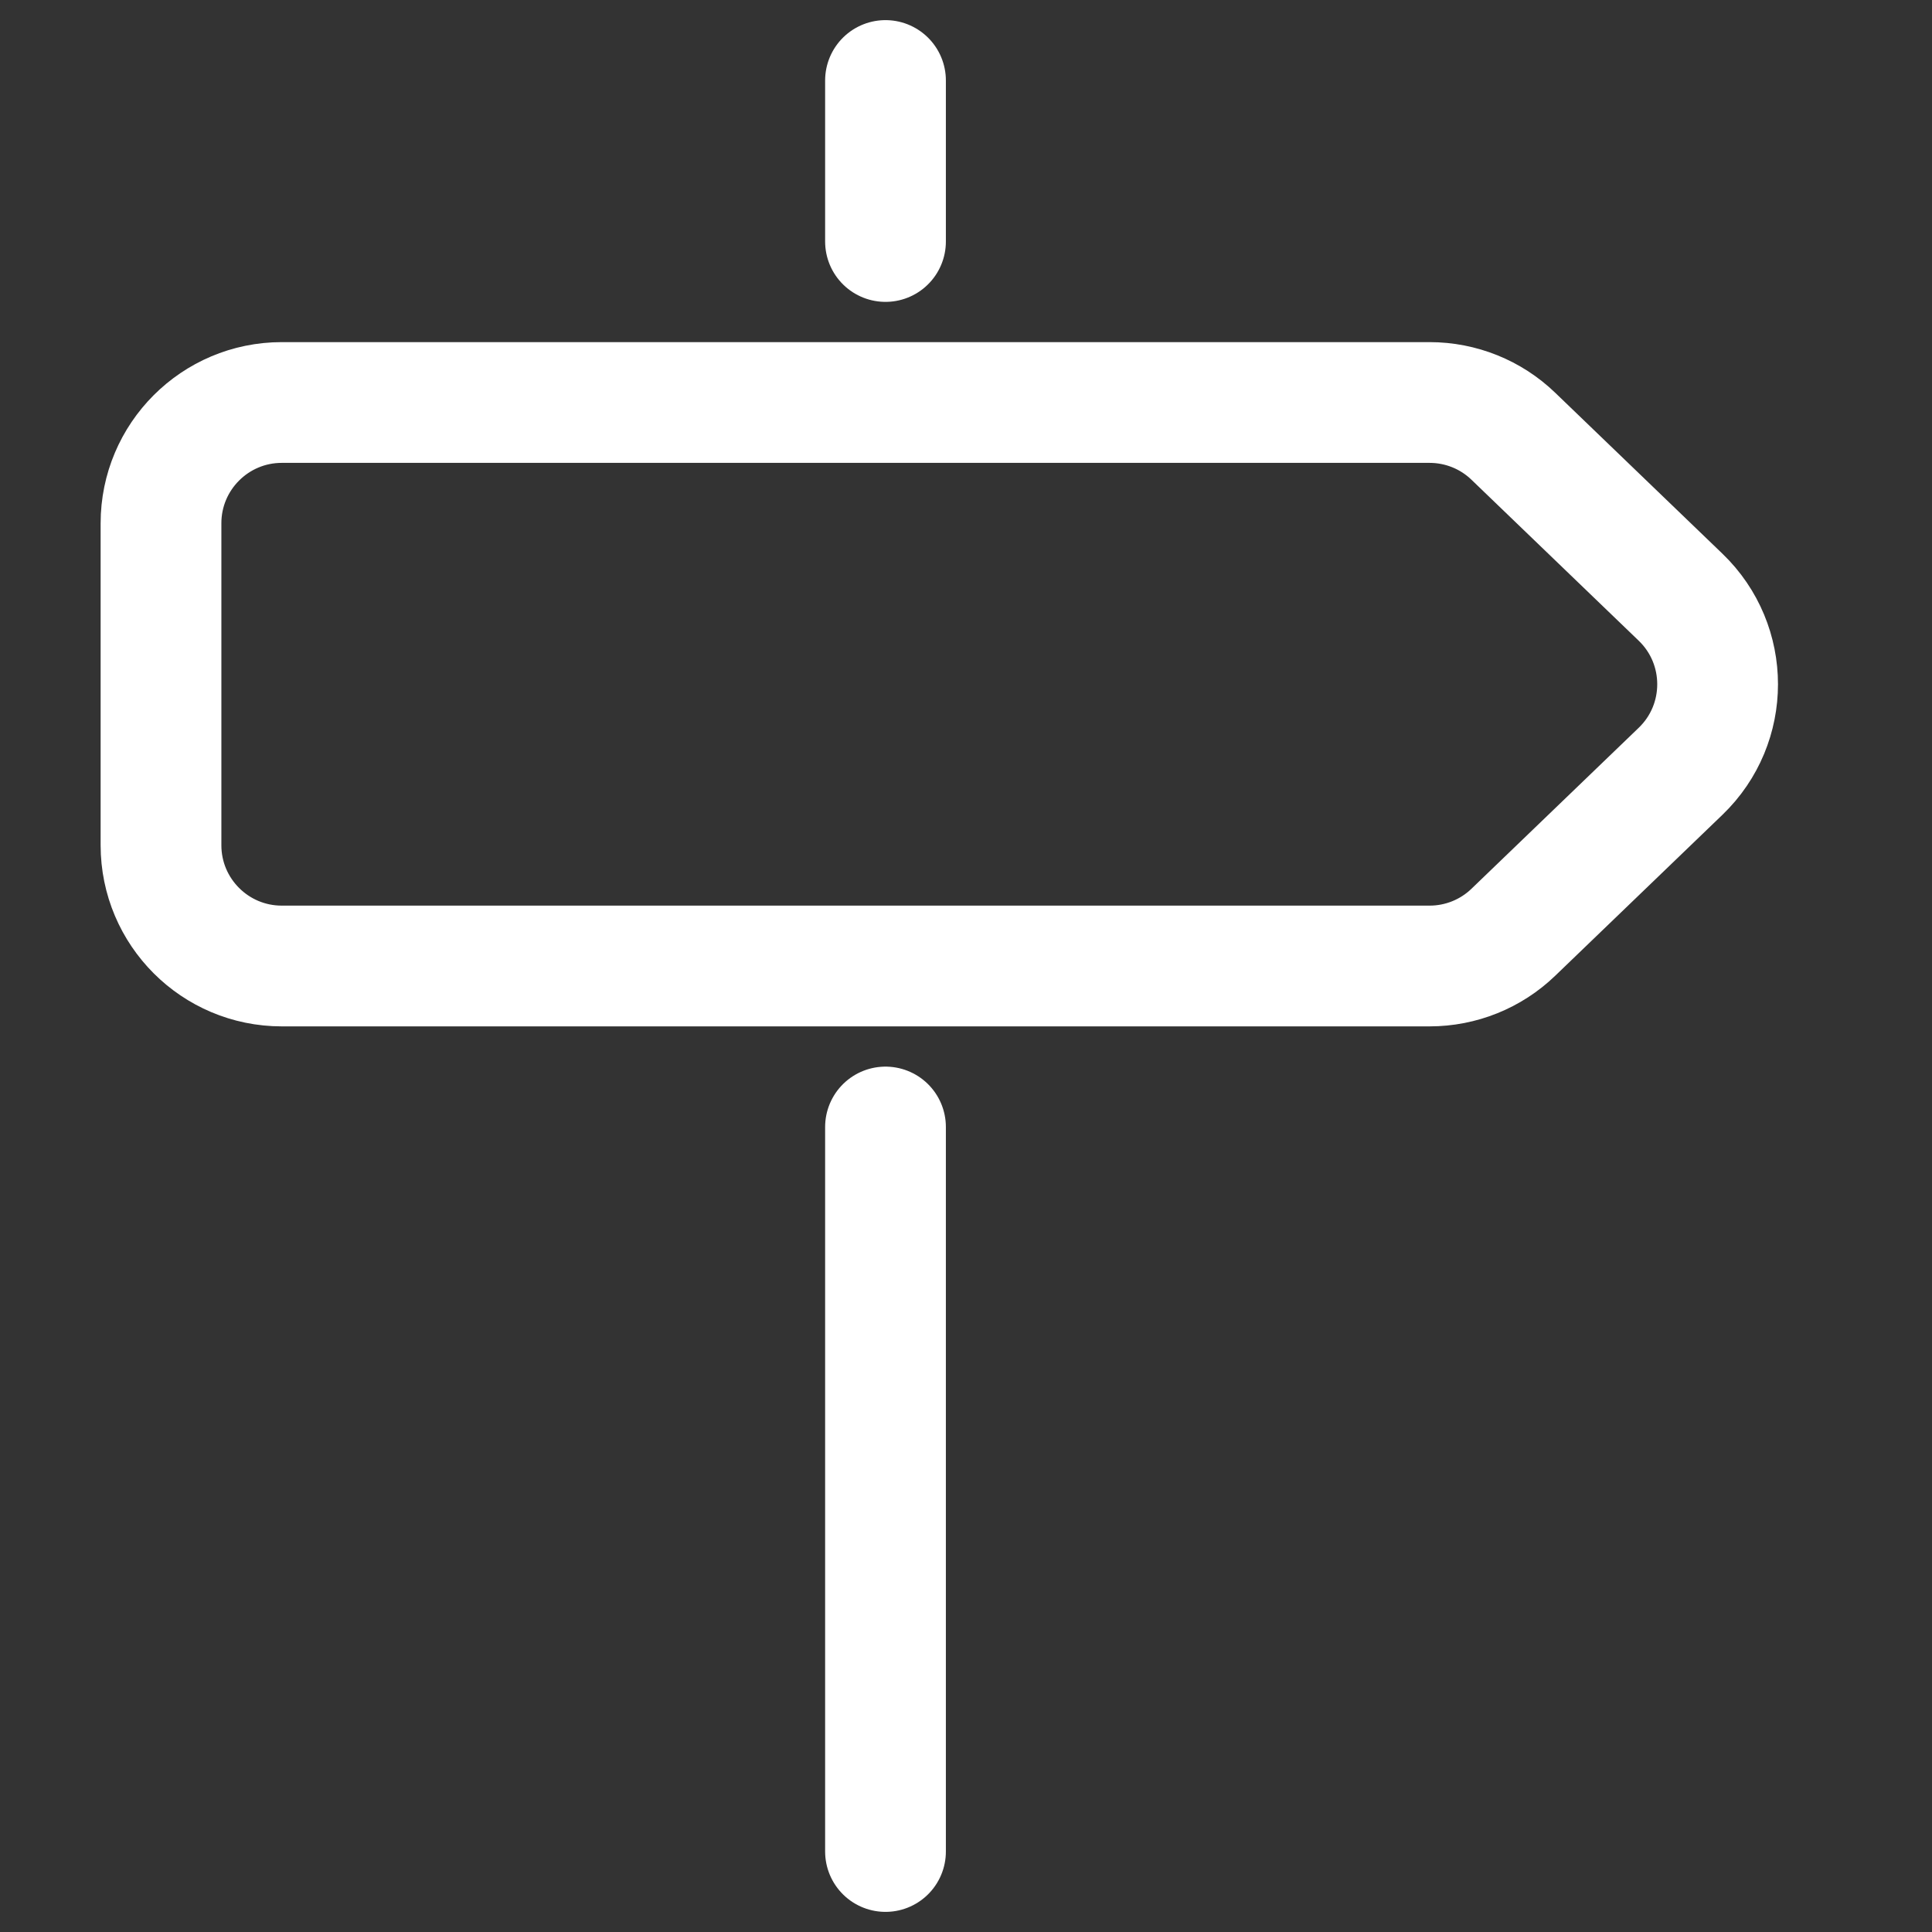 <svg width="24" height="24" viewBox="0 0 24 24" fill="none" xmlns="http://www.w3.org/2000/svg">
<rect x="0" y="0" width="24" height="24" fill="#333333" stroke="none"/>
<path d="M18.799 5.419C18.52 5.15 18.147 5 17.759 5H3.5C2.672 5 2 5.672 2 6.5V10.5C2 11.328 2.672 12 3.5 12H17.759C18.147 12 18.52 11.85 18.799 11.581L20.877 9.581C21.49 8.991 21.49 8.009 20.877 7.419L18.799 5.419Z" stroke="white" stroke-width="1.5" stroke-linecap="round" stroke-linejoin="round"/>
<path d="M11 14V23" stroke="white" stroke-width="1.5" stroke-linecap="round" stroke-linejoin="round"/>
<path d="M11 1V3" stroke="white" stroke-width="1.5" stroke-linecap="round" stroke-linejoin="round"/>
</svg>
